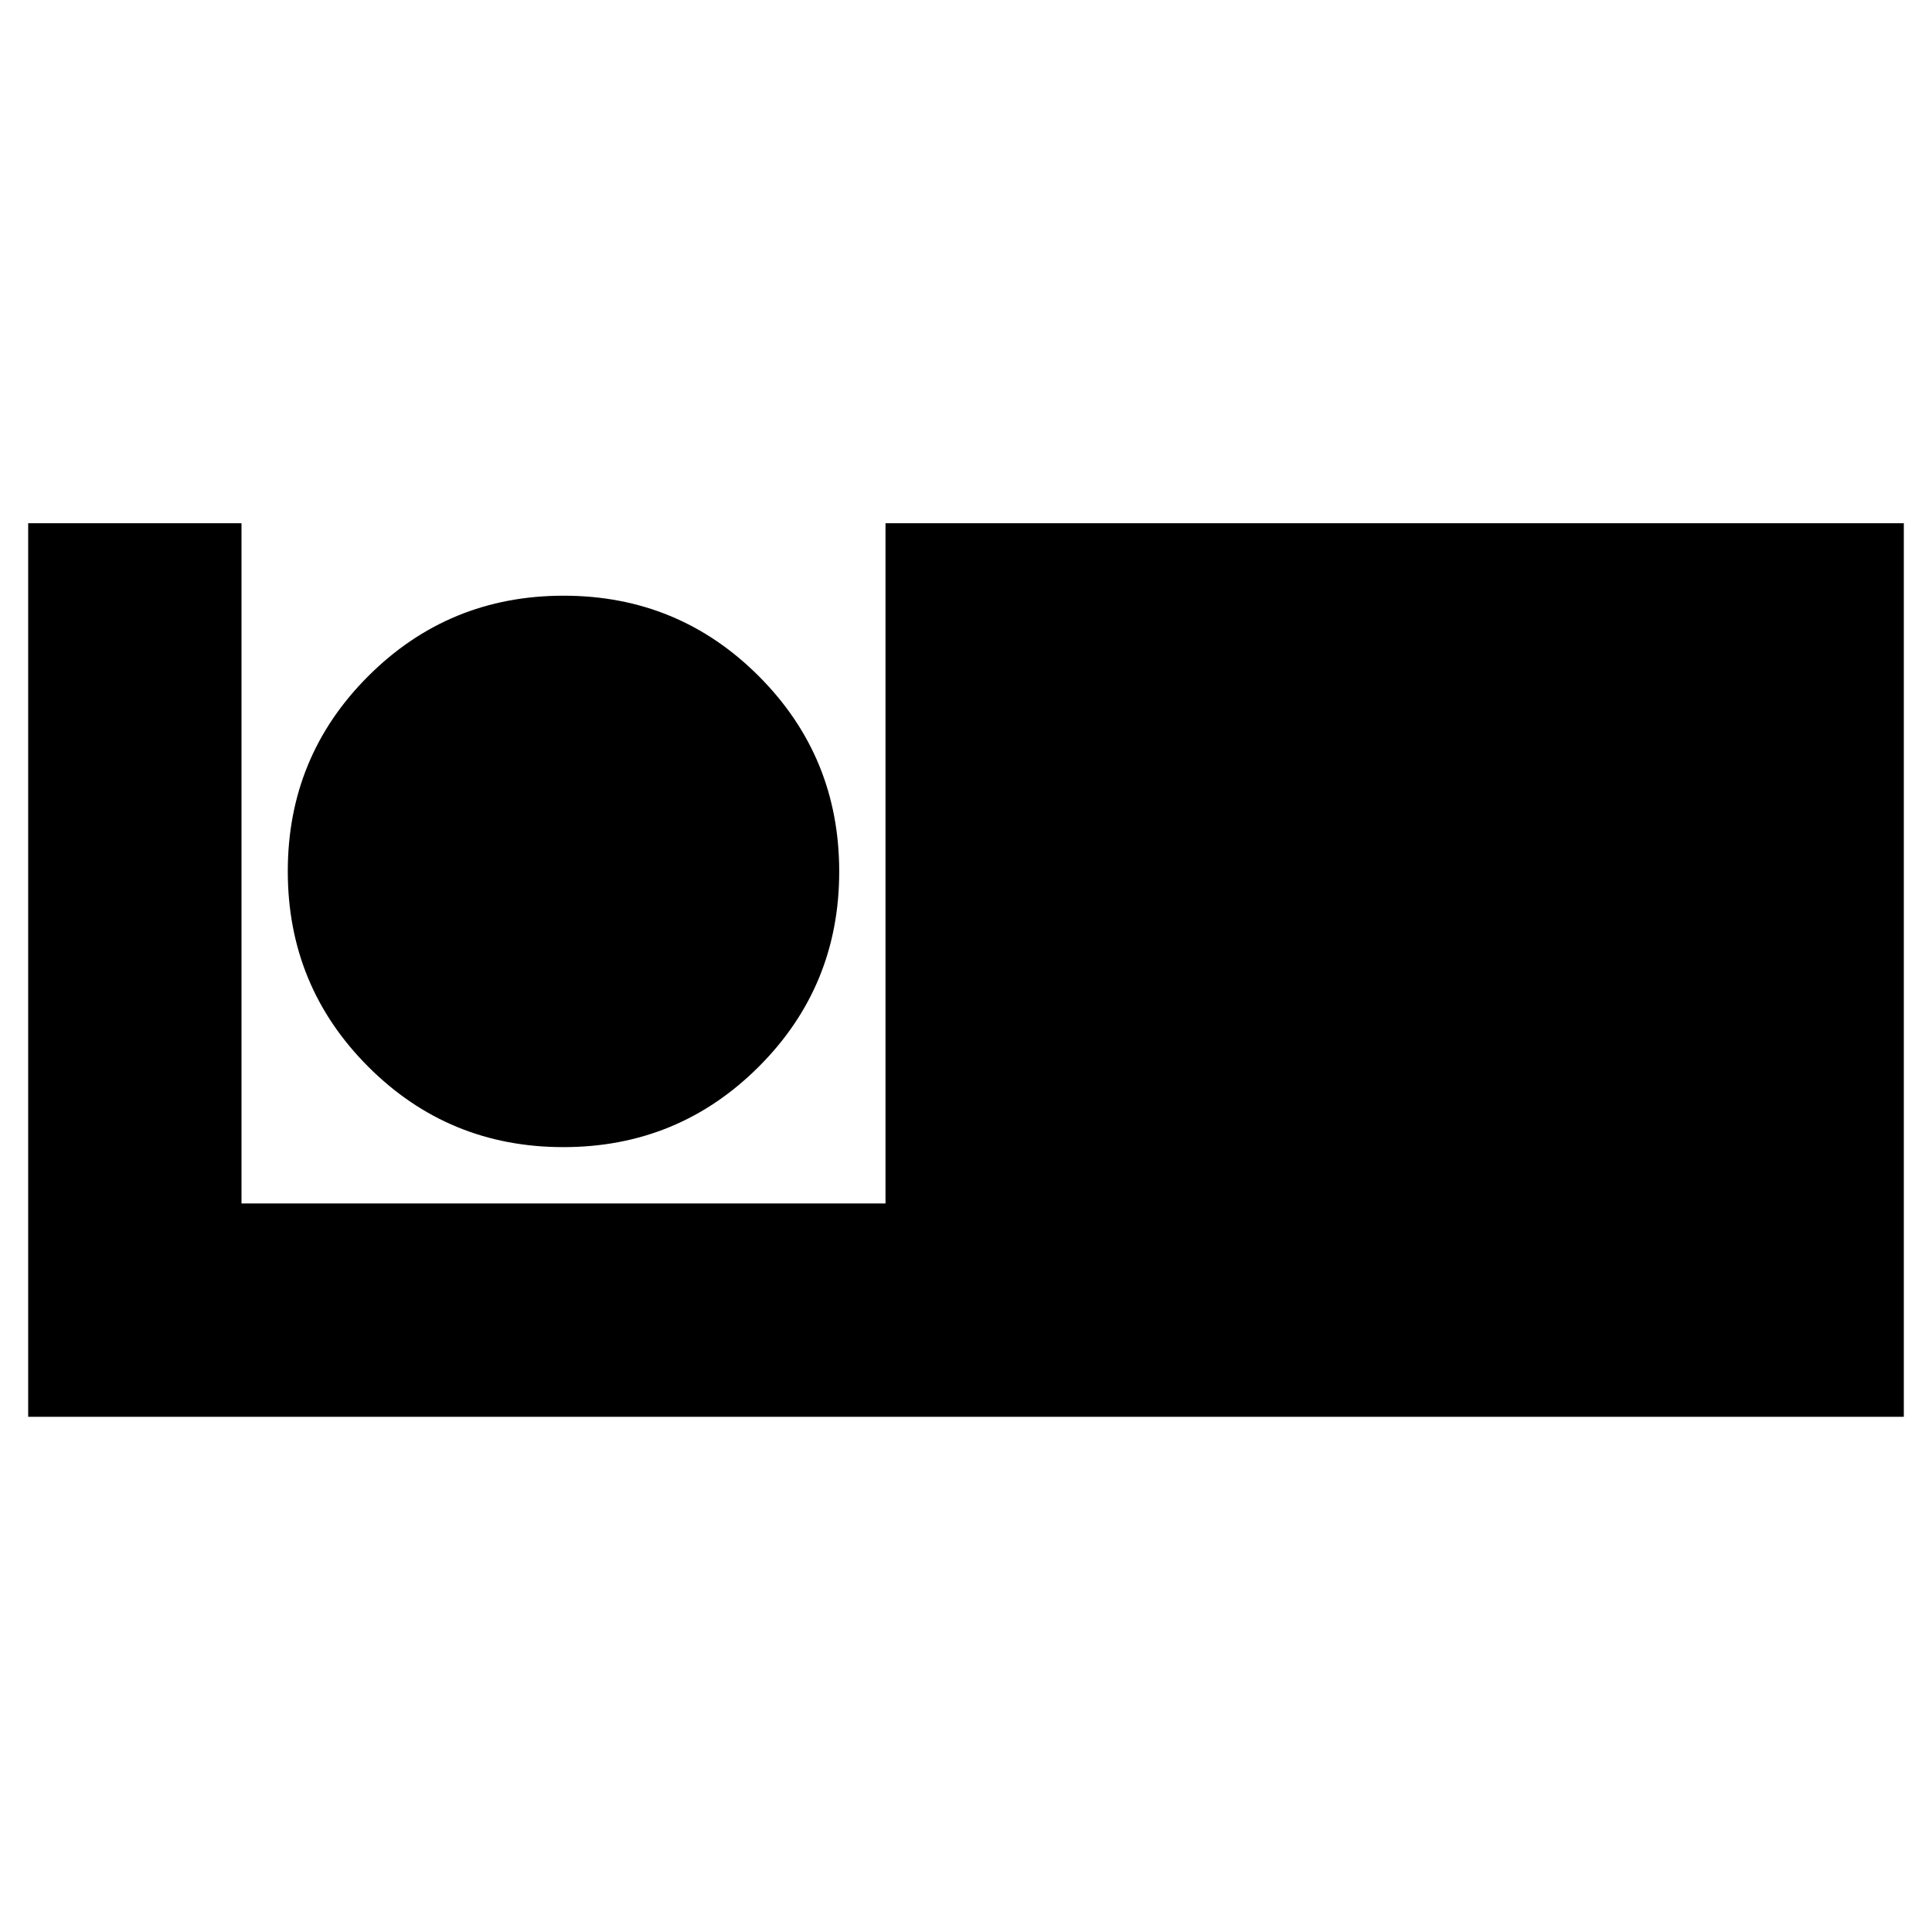 <svg xmlns="http://www.w3.org/2000/svg" height="24" viewBox="0 -960 960 960" width="24"><path d="M14-256v-444h106v338h320v-338h506v444H14Zm265.94-134Q337-390 377-429.94t40-97Q417-584 377.06-624t-97-40Q223-664 183-624.06t-40 97Q143-470 182.94-430t97 40Z"/></svg>